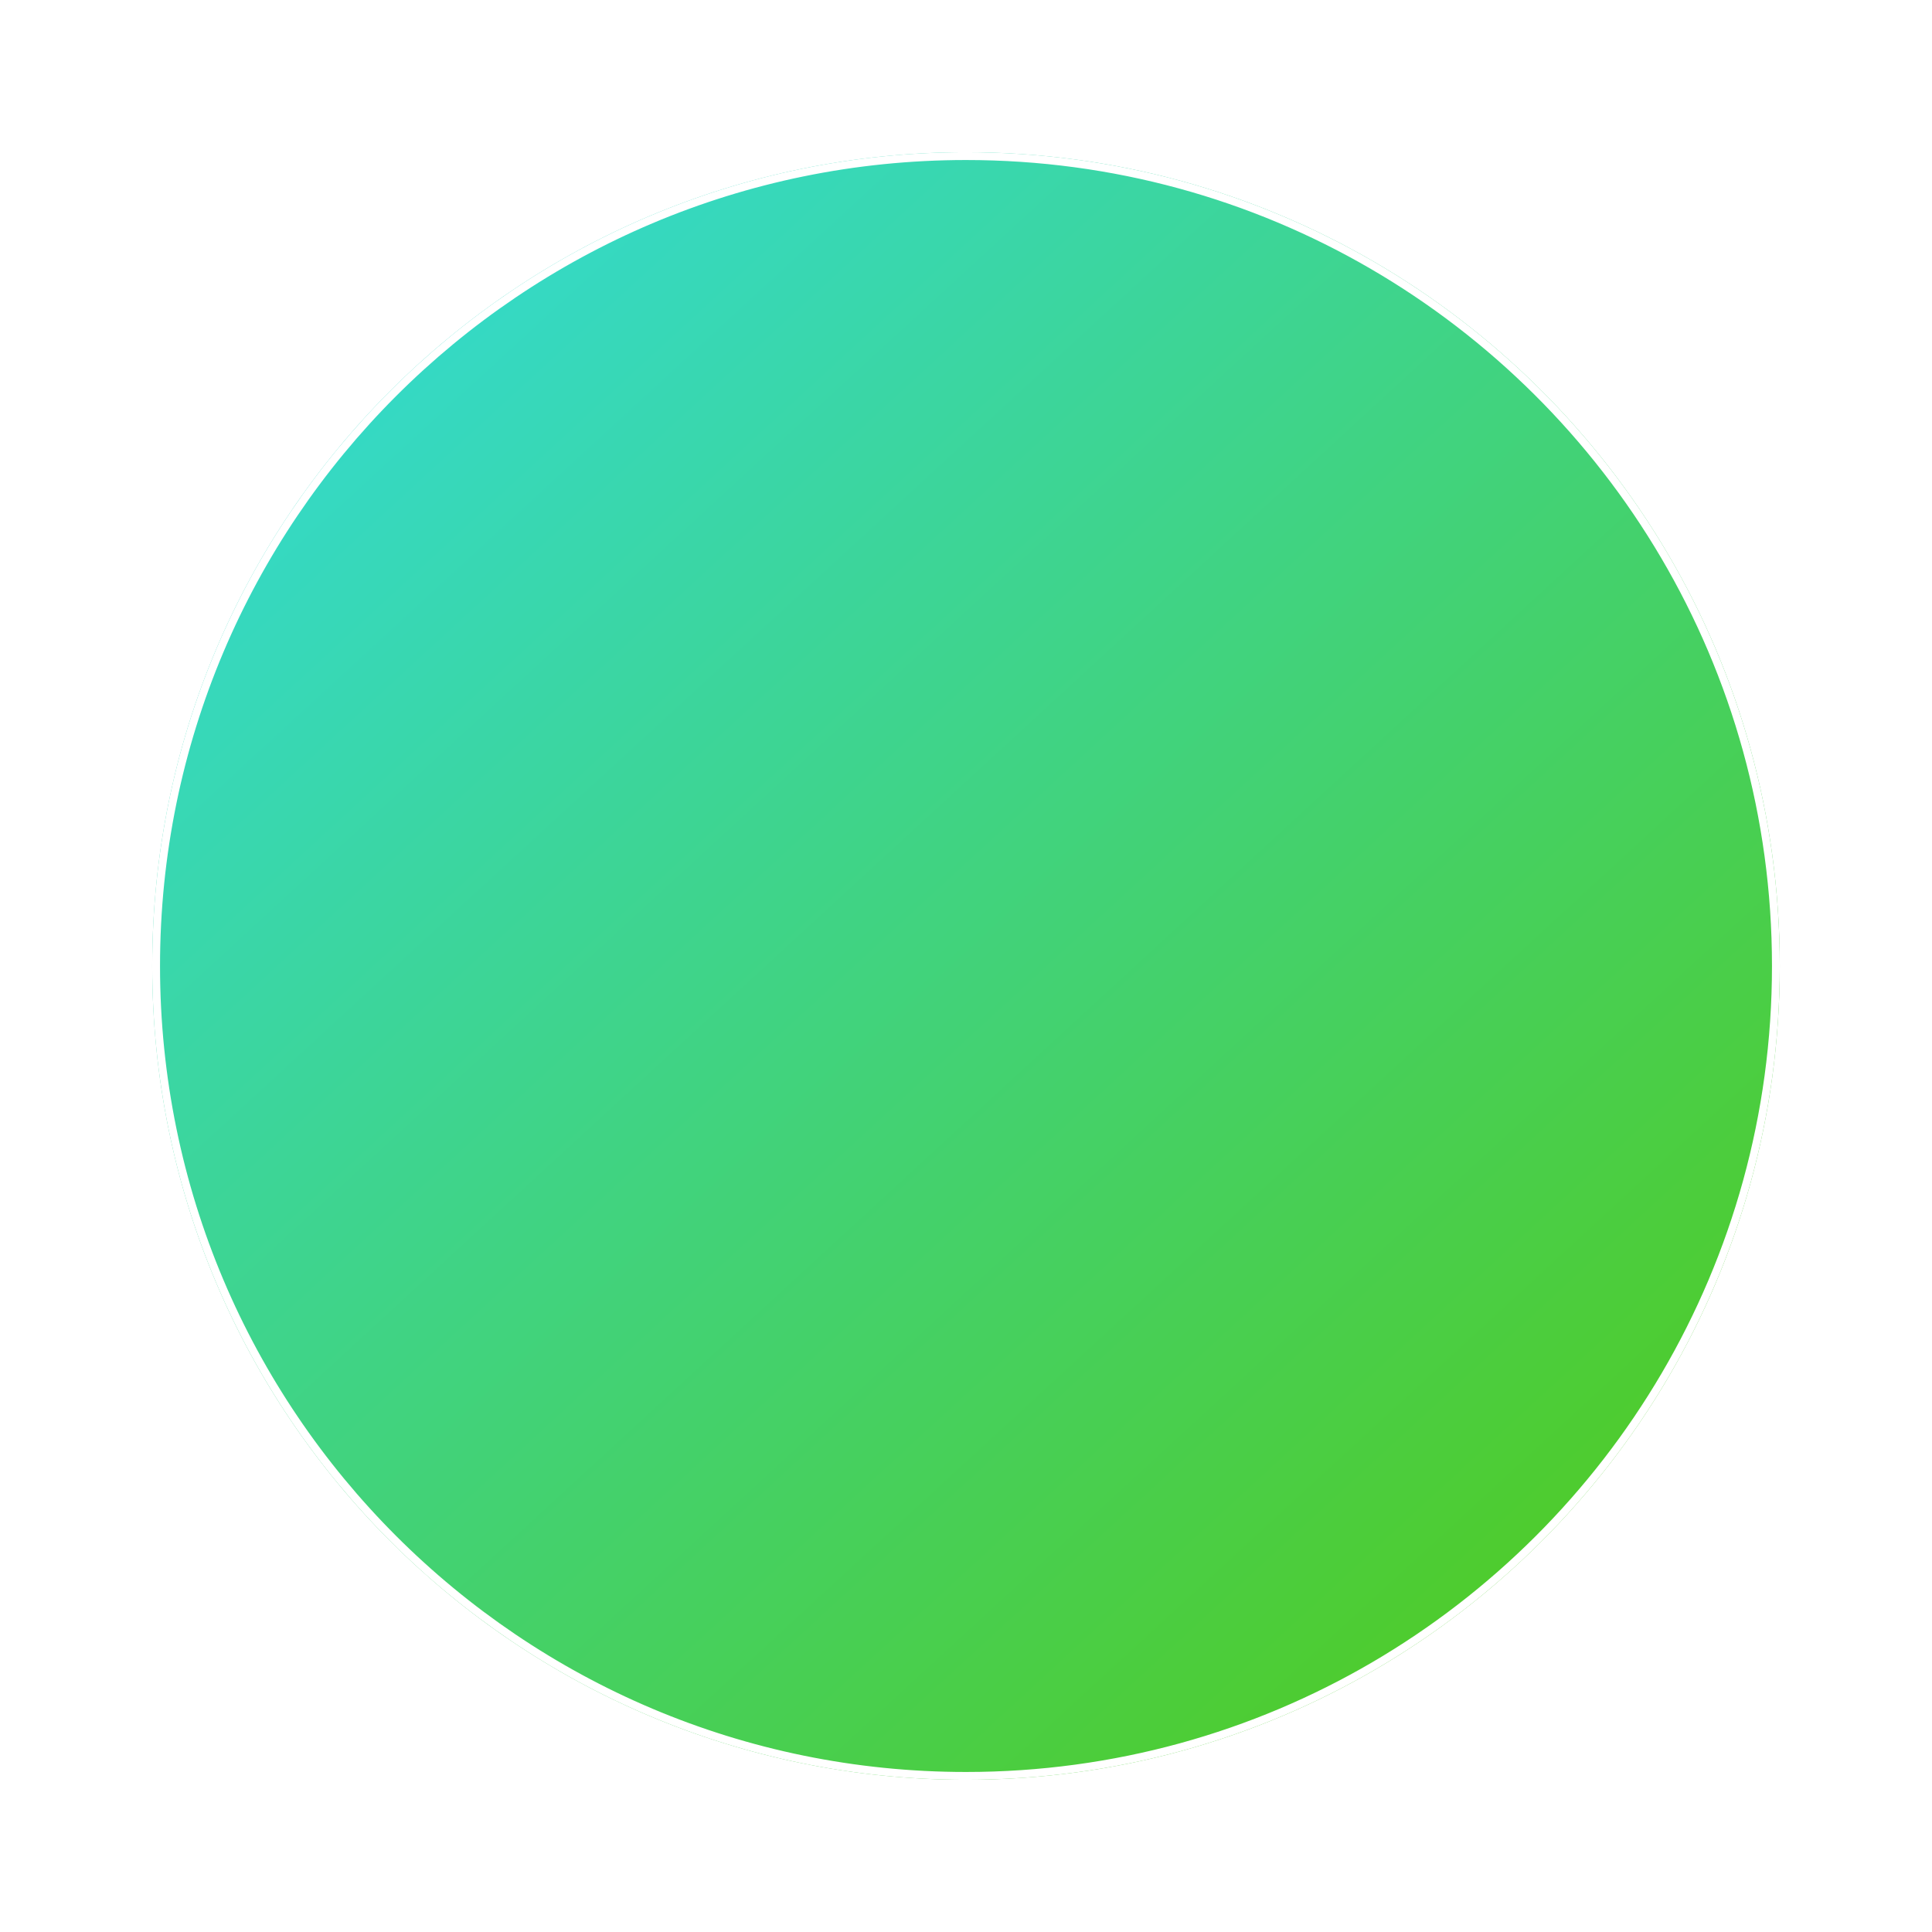 <svg width="495" height="495" viewBox="0 0 495 495" fill="none" xmlns="http://www.w3.org/2000/svg">
<g filter="url(#filter0_ddii_193:440)">
<path d="M456 247.5C456 324.364 414.407 391.514 352.5 427.67C321.664 445.68 285.787 456 247.5 456C132.349 456 39 362.651 39 247.5C39 132.349 132.349 39 247.5 39C285.58 39 321.276 49.209 352 67.038C414.183 103.125 456 170.429 456 247.5Z" fill="url(#paint0_linear_193:440)"/>
<path d="M455 247.5C455 323.995 413.608 390.823 351.996 426.807C321.308 444.73 285.605 455 247.5 455C132.901 455 40 362.099 40 247.5C40 132.901 132.901 40 247.5 40C285.399 40 320.922 50.16 351.498 67.903C413.385 103.818 455 170.8 455 247.5Z" stroke="white" stroke-width="2"/>
</g>
<defs>
<filter id="filter0_ddii_193:440" x="0" y="0" width="495" height="495" filterUnits="userSpaceOnUse" color-interpolation-filters="sRGB">
<feFlood flood-opacity="0" result="BackgroundImageFix"/>
<feColorMatrix in="SourceAlpha" type="matrix" values="0 0 0 0 0 0 0 0 0 0 0 0 0 0 0 0 0 0 127 0" result="hardAlpha"/>
<feOffset dx="9" dy="9"/>
<feGaussianBlur stdDeviation="15"/>
<feColorMatrix type="matrix" values="0 0 0 0 1 0 0 0 0 1 0 0 0 0 1 0 0 0 0.2 0"/>
<feBlend mode="normal" in2="BackgroundImageFix" result="effect1_dropShadow_193:440"/>
<feColorMatrix in="SourceAlpha" type="matrix" values="0 0 0 0 0 0 0 0 0 0 0 0 0 0 0 0 0 0 127 0" result="hardAlpha"/>
<feOffset dx="-9" dy="-9"/>
<feGaussianBlur stdDeviation="15"/>
<feColorMatrix type="matrix" values="0 0 0 0 1 0 0 0 0 1 0 0 0 0 1 0 0 0 0.2 0"/>
<feBlend mode="normal" in2="effect1_dropShadow_193:440" result="effect2_dropShadow_193:440"/>
<feBlend mode="normal" in="SourceGraphic" in2="effect2_dropShadow_193:440" result="shape"/>
<feColorMatrix in="SourceAlpha" type="matrix" values="0 0 0 0 0 0 0 0 0 0 0 0 0 0 0 0 0 0 127 0" result="hardAlpha"/>
<feOffset dx="5" dy="5"/>
<feGaussianBlur stdDeviation="7.5"/>
<feComposite in2="hardAlpha" operator="arithmetic" k2="-1" k3="1"/>
<feColorMatrix type="matrix" values="0 0 0 0 0.534 0 0 0 0 0.95 0 0 0 0 0.526 0 0 0 1 0"/>
<feBlend mode="normal" in2="shape" result="effect3_innerShadow_193:440"/>
<feColorMatrix in="SourceAlpha" type="matrix" values="0 0 0 0 0 0 0 0 0 0 0 0 0 0 0 0 0 0 127 0" result="hardAlpha"/>
<feOffset dx="-5" dy="-5"/>
<feGaussianBlur stdDeviation="7.5"/>
<feComposite in2="hardAlpha" operator="arithmetic" k2="-1" k3="1"/>
<feColorMatrix type="matrix" values="0 0 0 0 0.533 0 0 0 0 0.949 0 0 0 0 0.525 0 0 0 1 0"/>
<feBlend mode="normal" in2="effect3_innerShadow_193:440" result="effect4_innerShadow_193:440"/>
</filter>
<linearGradient id="paint0_linear_193:440" x1="93" y1="102.5" x2="375.5" y2="409.5" gradientUnits="userSpaceOnUse">
<stop stop-color="#35D9C5"/>
<stop offset="1" stop-color="#4ECC2F"/>
</linearGradient>
</defs>
</svg>
